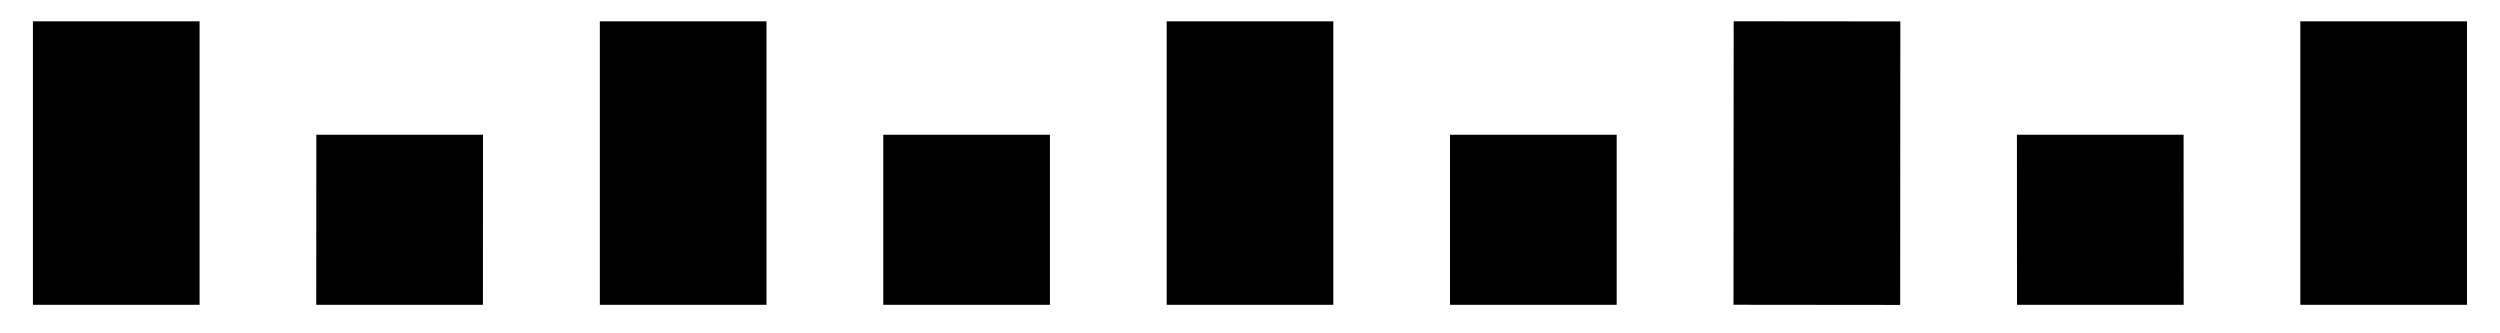 <?xml version="1.0" encoding="UTF-8"?>
<svg width="30px" height="4px" viewBox="0 0 30 4" version="1.1" xmlns="http://www.w3.org/2000/svg" xmlns:xlink="http://www.w3.org/1999/xlink">
    <!-- Generator: Sketch 47.1 (45422) - http://www.bohemiancoding.com/sketch -->
    <title>Stroke-127</title>
    <desc>Created with Sketch.</desc>
    <defs></defs>
    <g id="Page-1" stroke="none" stroke-width="1" fill="none" fill-rule="evenodd">
        <g id="website-icon" transform="translate(-17, -14)" fill-rule="nonzero" fill="#000000">
            <path d="M19.395,17.658 L19.395,14.256 L17.395,14.256 L17.395,17.658 L19.395,17.658 Z M22.795,17.658 L22.796,15.617 L20.796,15.617 L20.795,17.658 L22.795,17.658 Z M26.198,17.658 L26.198,14.256 L24.198,14.256 L24.198,17.658 L26.198,17.658 Z M29.599,17.658 L29.599,15.617 L27.599,15.617 L27.599,17.658 L29.599,17.658 Z M33,17.658 L33,14.256 L31,14.256 L31,17.658 L33,17.658 Z M36.4,17.658 L36.4,15.617 L34.4,15.617 L34.4,17.658 L36.4,17.658 Z M39.802,17.659 L39.804,14.257 L37.804,14.255 L37.802,17.657 L39.802,17.659 Z M43.204,17.658 L43.203,15.617 L41.203,15.617 L41.204,17.658 L43.204,17.658 Z M46.604,17.658 L46.604,14.256 L44.604,14.256 L44.604,17.658 L46.604,17.658 Z" id="Stroke-127"></path>
        </g>
    </g>
</svg>
